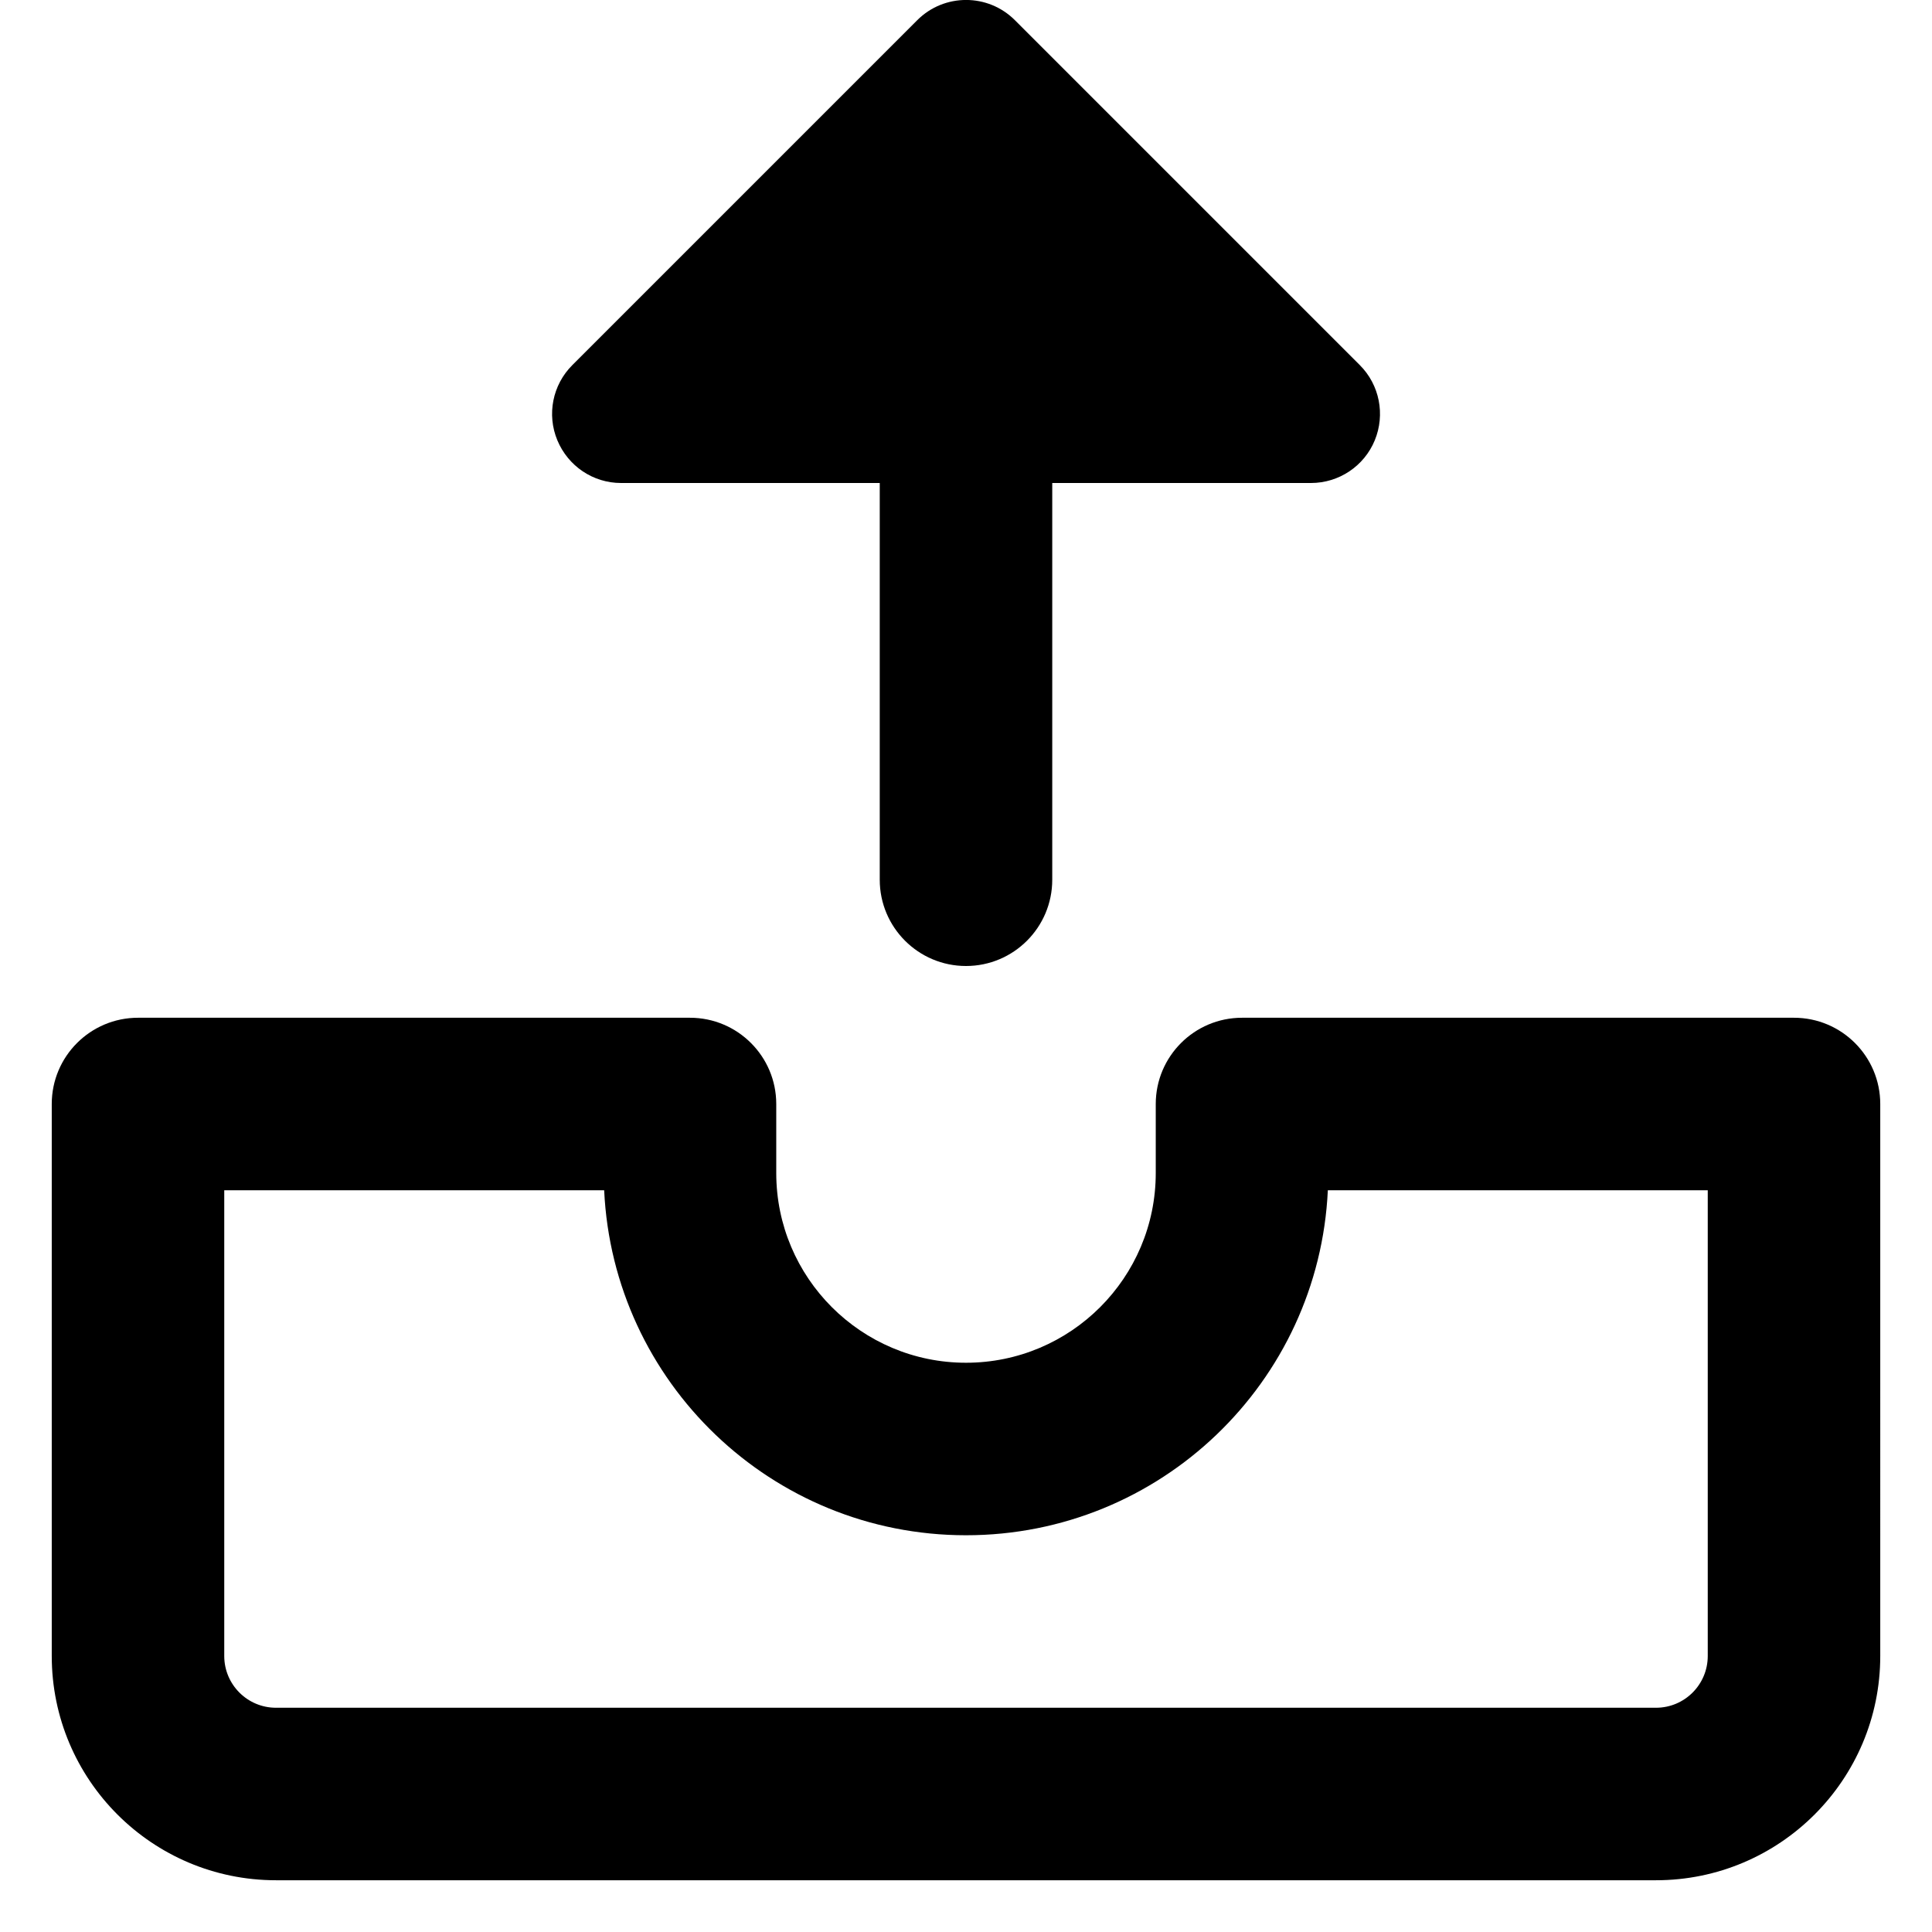 <svg xmlns="http://www.w3.org/2000/svg" fill="none" viewBox="0 0 14 14" id="Inbox-Tray-2--Streamline-Core-Remix">
  <desc>
    Inbox Tray 2 Streamline Icon: https://streamlinehq.com
  </desc>
  <g id="Free Remix/Mail/Mail/Inbox/inbox-tray-2--mail-email-outbox-drawer-empty-open-inbox-arrow-up">
    <path id="Union" fill="#000000" fill-rule="evenodd" d="M7.354 0.146c-0.195 -0.195 -0.512 -0.195 -0.707 0l-2.5 2.5c-0.143 0.143 -0.186 0.358 -0.108 0.545S4.298 3.5 4.5 3.5h1.875v2.875c0 0.345 0.28 0.625 0.625 0.625s0.625 -0.28 0.625 -0.625V3.5H9.5c0.202 0 0.385 -0.122 0.462 -0.309 0.077 -0.187 0.035 -0.402 -0.108 -0.545l-2.5 -2.5ZM1 7.375c-0.345 0 -0.625 0.28 -0.625 0.625v4c0 0.897 0.728 1.625 1.625 1.625h10c0.897 0 1.625 -0.728 1.625 -1.625V8c0 -0.345 -0.28 -0.625 -0.625 -0.625H9c-0.345 0 -0.625 0.28 -0.625 0.625v0.5c0 0.759 -0.616 1.375 -1.375 1.375S5.625 9.259 5.625 8.5V8c0 -0.345 -0.28 -0.625 -0.625 -0.625H1ZM1.625 12V8.625h2.753c0.065 1.392 1.214 2.5 2.622 2.5s2.557 -1.108 2.622 -2.5H12.375V12c0 0.207 -0.168 0.375 -0.375 0.375H2c-0.207 0 -0.375 -0.168 -0.375 -0.375Z" clip-rule="evenodd" stroke-width="1"></path>
  </g>
</svg>